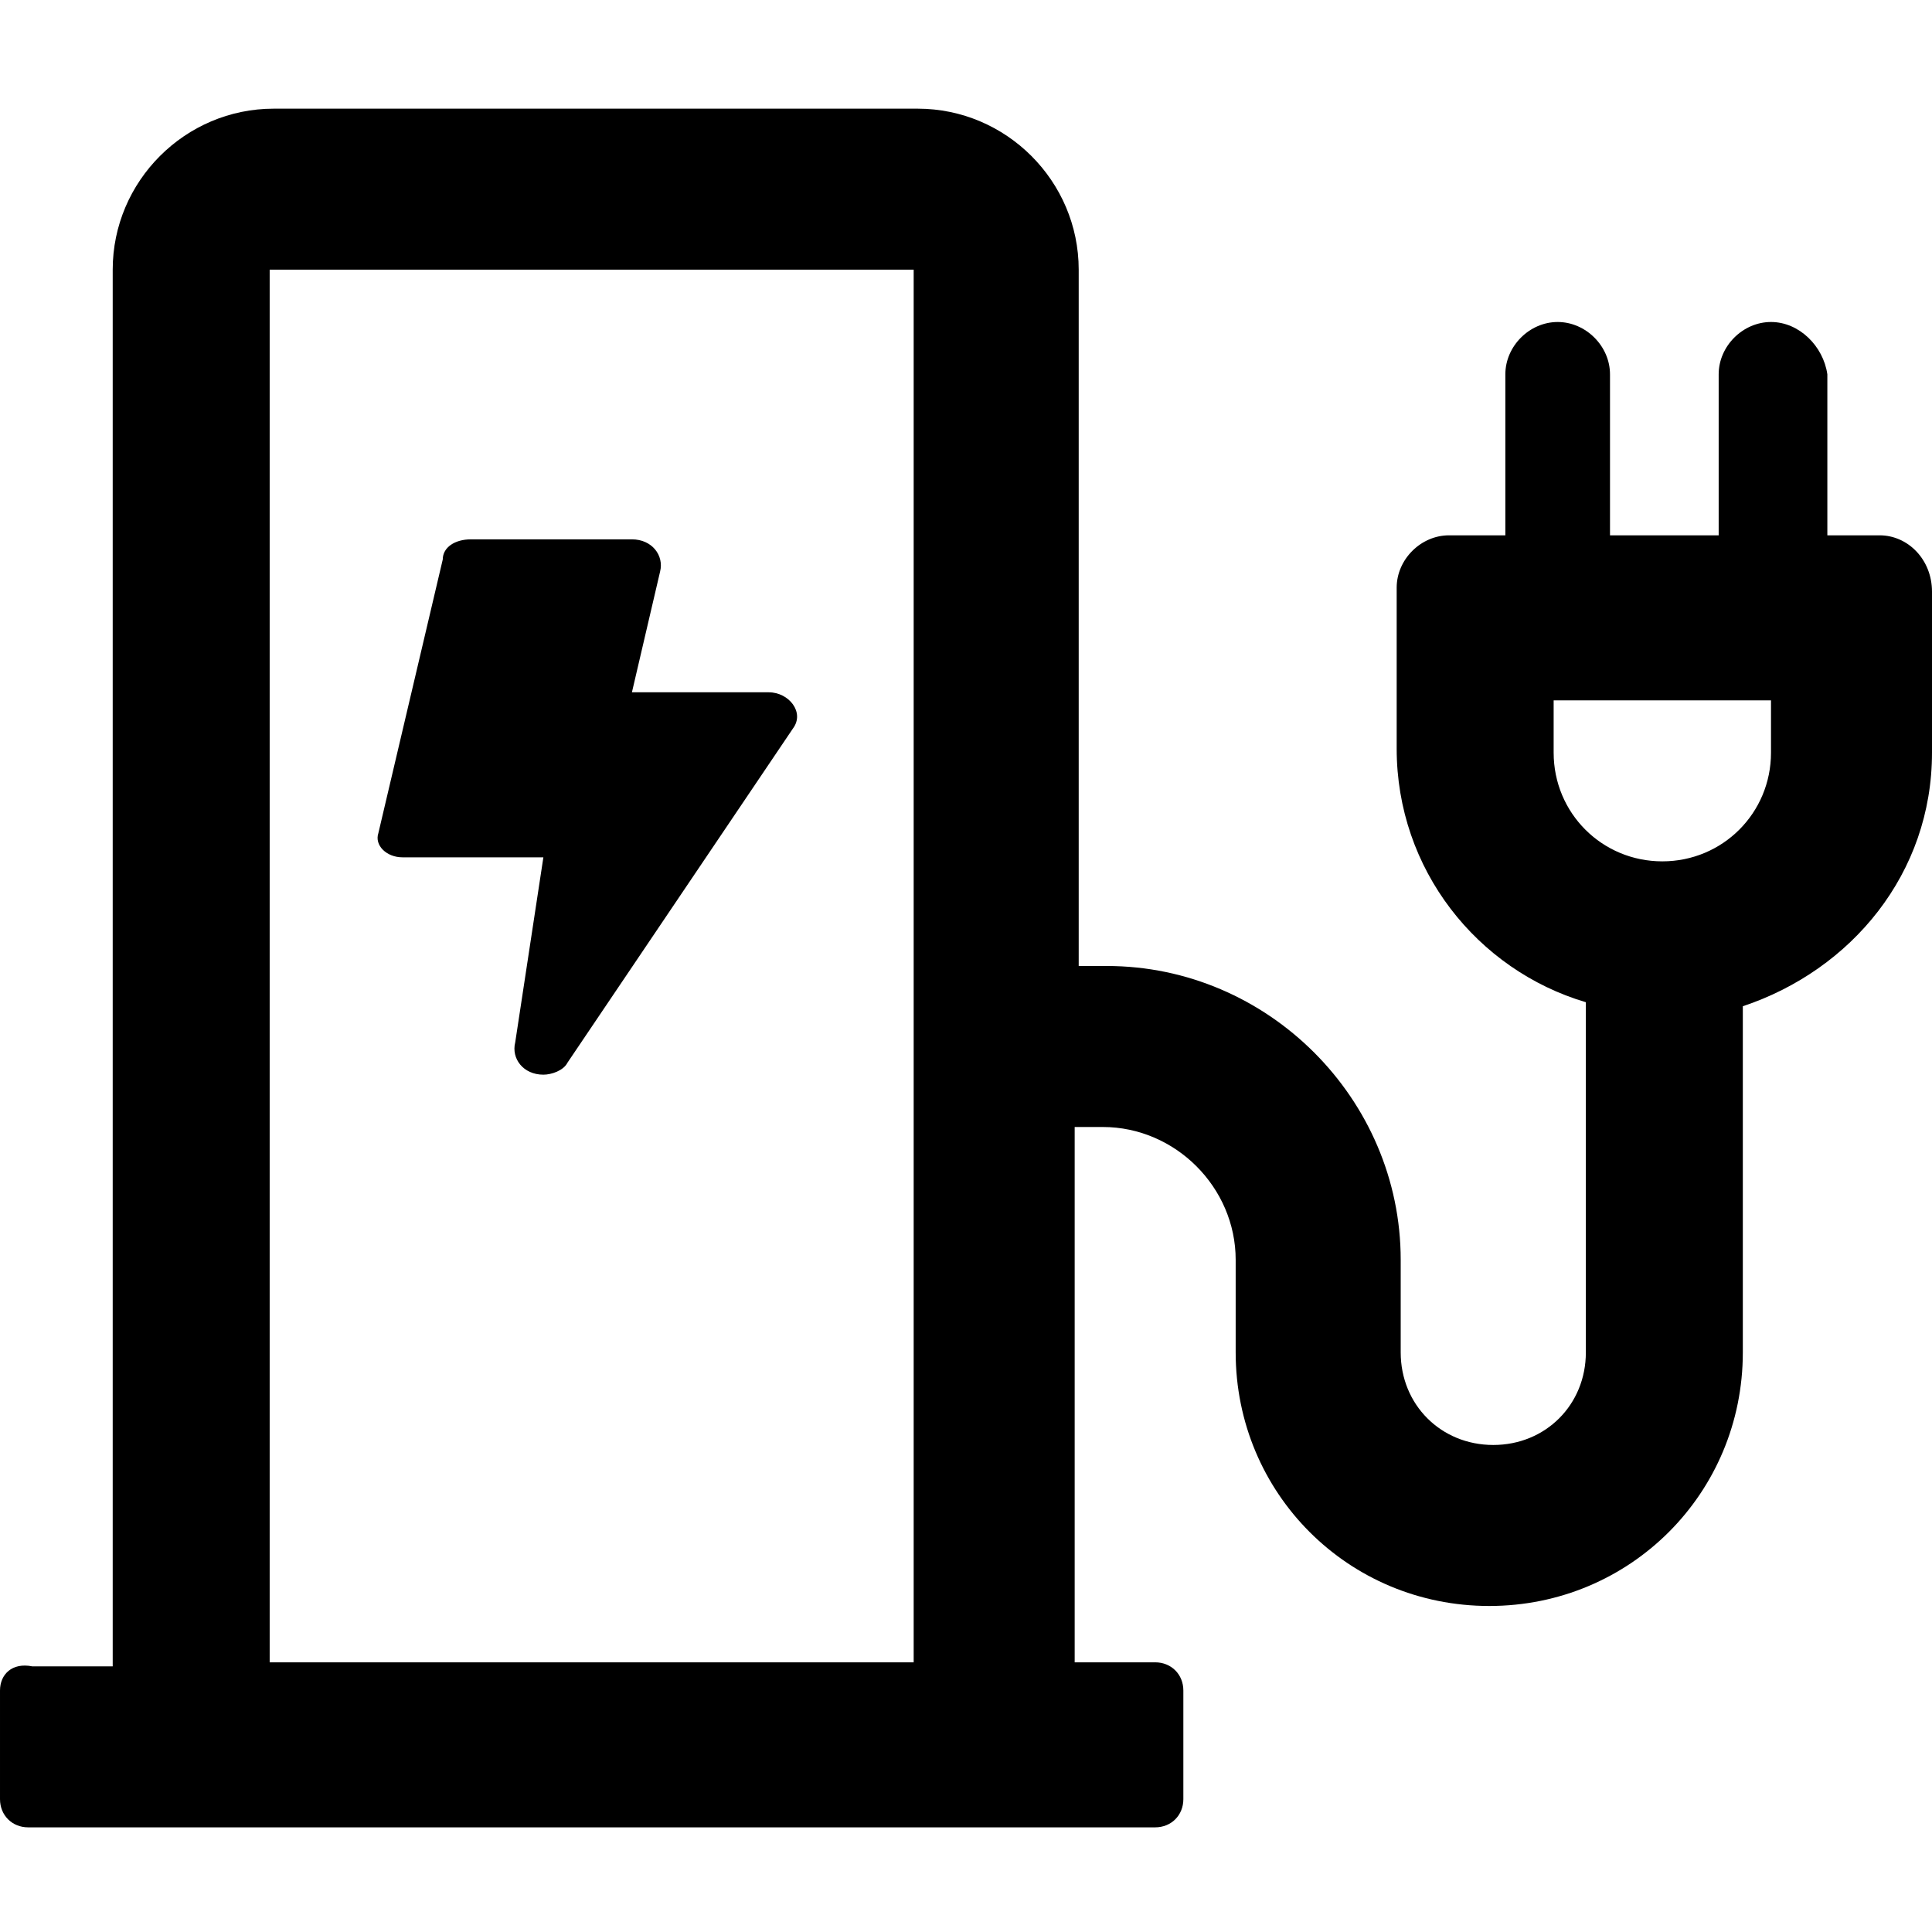 <svg enable-background="new 0 0 48 48" viewBox="0 0 48 48" xmlns="http://www.w3.org/2000/svg"><path d="m10 21.3h3.5l-.7 4.6c-.1.4.2.8.7.8.2 0 .5-.1.6-.3l5.6-8.3c.3-.4-.1-.9-.6-.9h-3.4l.7-3c.1-.4-.2-.8-.7-.8h-4c-.4 0-.7.2-.7.5l-1.6 6.8c-.1.3.2.6.6.6zm36.7-8h-1.3v-4c-.1-.7-.7-1.3-1.4-1.3s-1.3.6-1.3 1.3v4h-2.7v-4c0-.7-.6-1.3-1.3-1.3s-1.3.6-1.3 1.3v4h-1.4c-.7 0-1.3.6-1.3 1.3v4c0 3 2 5.5 4.7 6.3v8.7c0 1.3-1 2.3-2.3 2.3s-2.3-1-2.3-2.3v-2.3c0-4-3.3-7.3-7.3-7.3h-.7v-17.3c0-2.2-1.8-4-4-4h-16c-2.2 0-4 1.8-4 4v34.7h-2c-.5-.1-.8.2-.8.6v2.7c0 .4.3.7.7.7h28c.4 0 .7-.3.7-.7v-2.7c0-.4-.3-.7-.7-.7h-2v-13.3h.7c1.8 0 3.3 1.5 3.3 3.3v2.3c0 3.5 2.8 6.3 6.3 6.3s6.3-2.8 6.3-6.3v-8.6c2.7-.9 4.7-3.3 4.7-6.3v-4c0-.8-.6-1.4-1.3-1.4zm-24 28h-16v-34.6h16zm21.3-22.6c0 1.5-1.2 2.7-2.7 2.7s-2.7-1.2-2.7-2.7v-1.3h5.4z"/></svg>